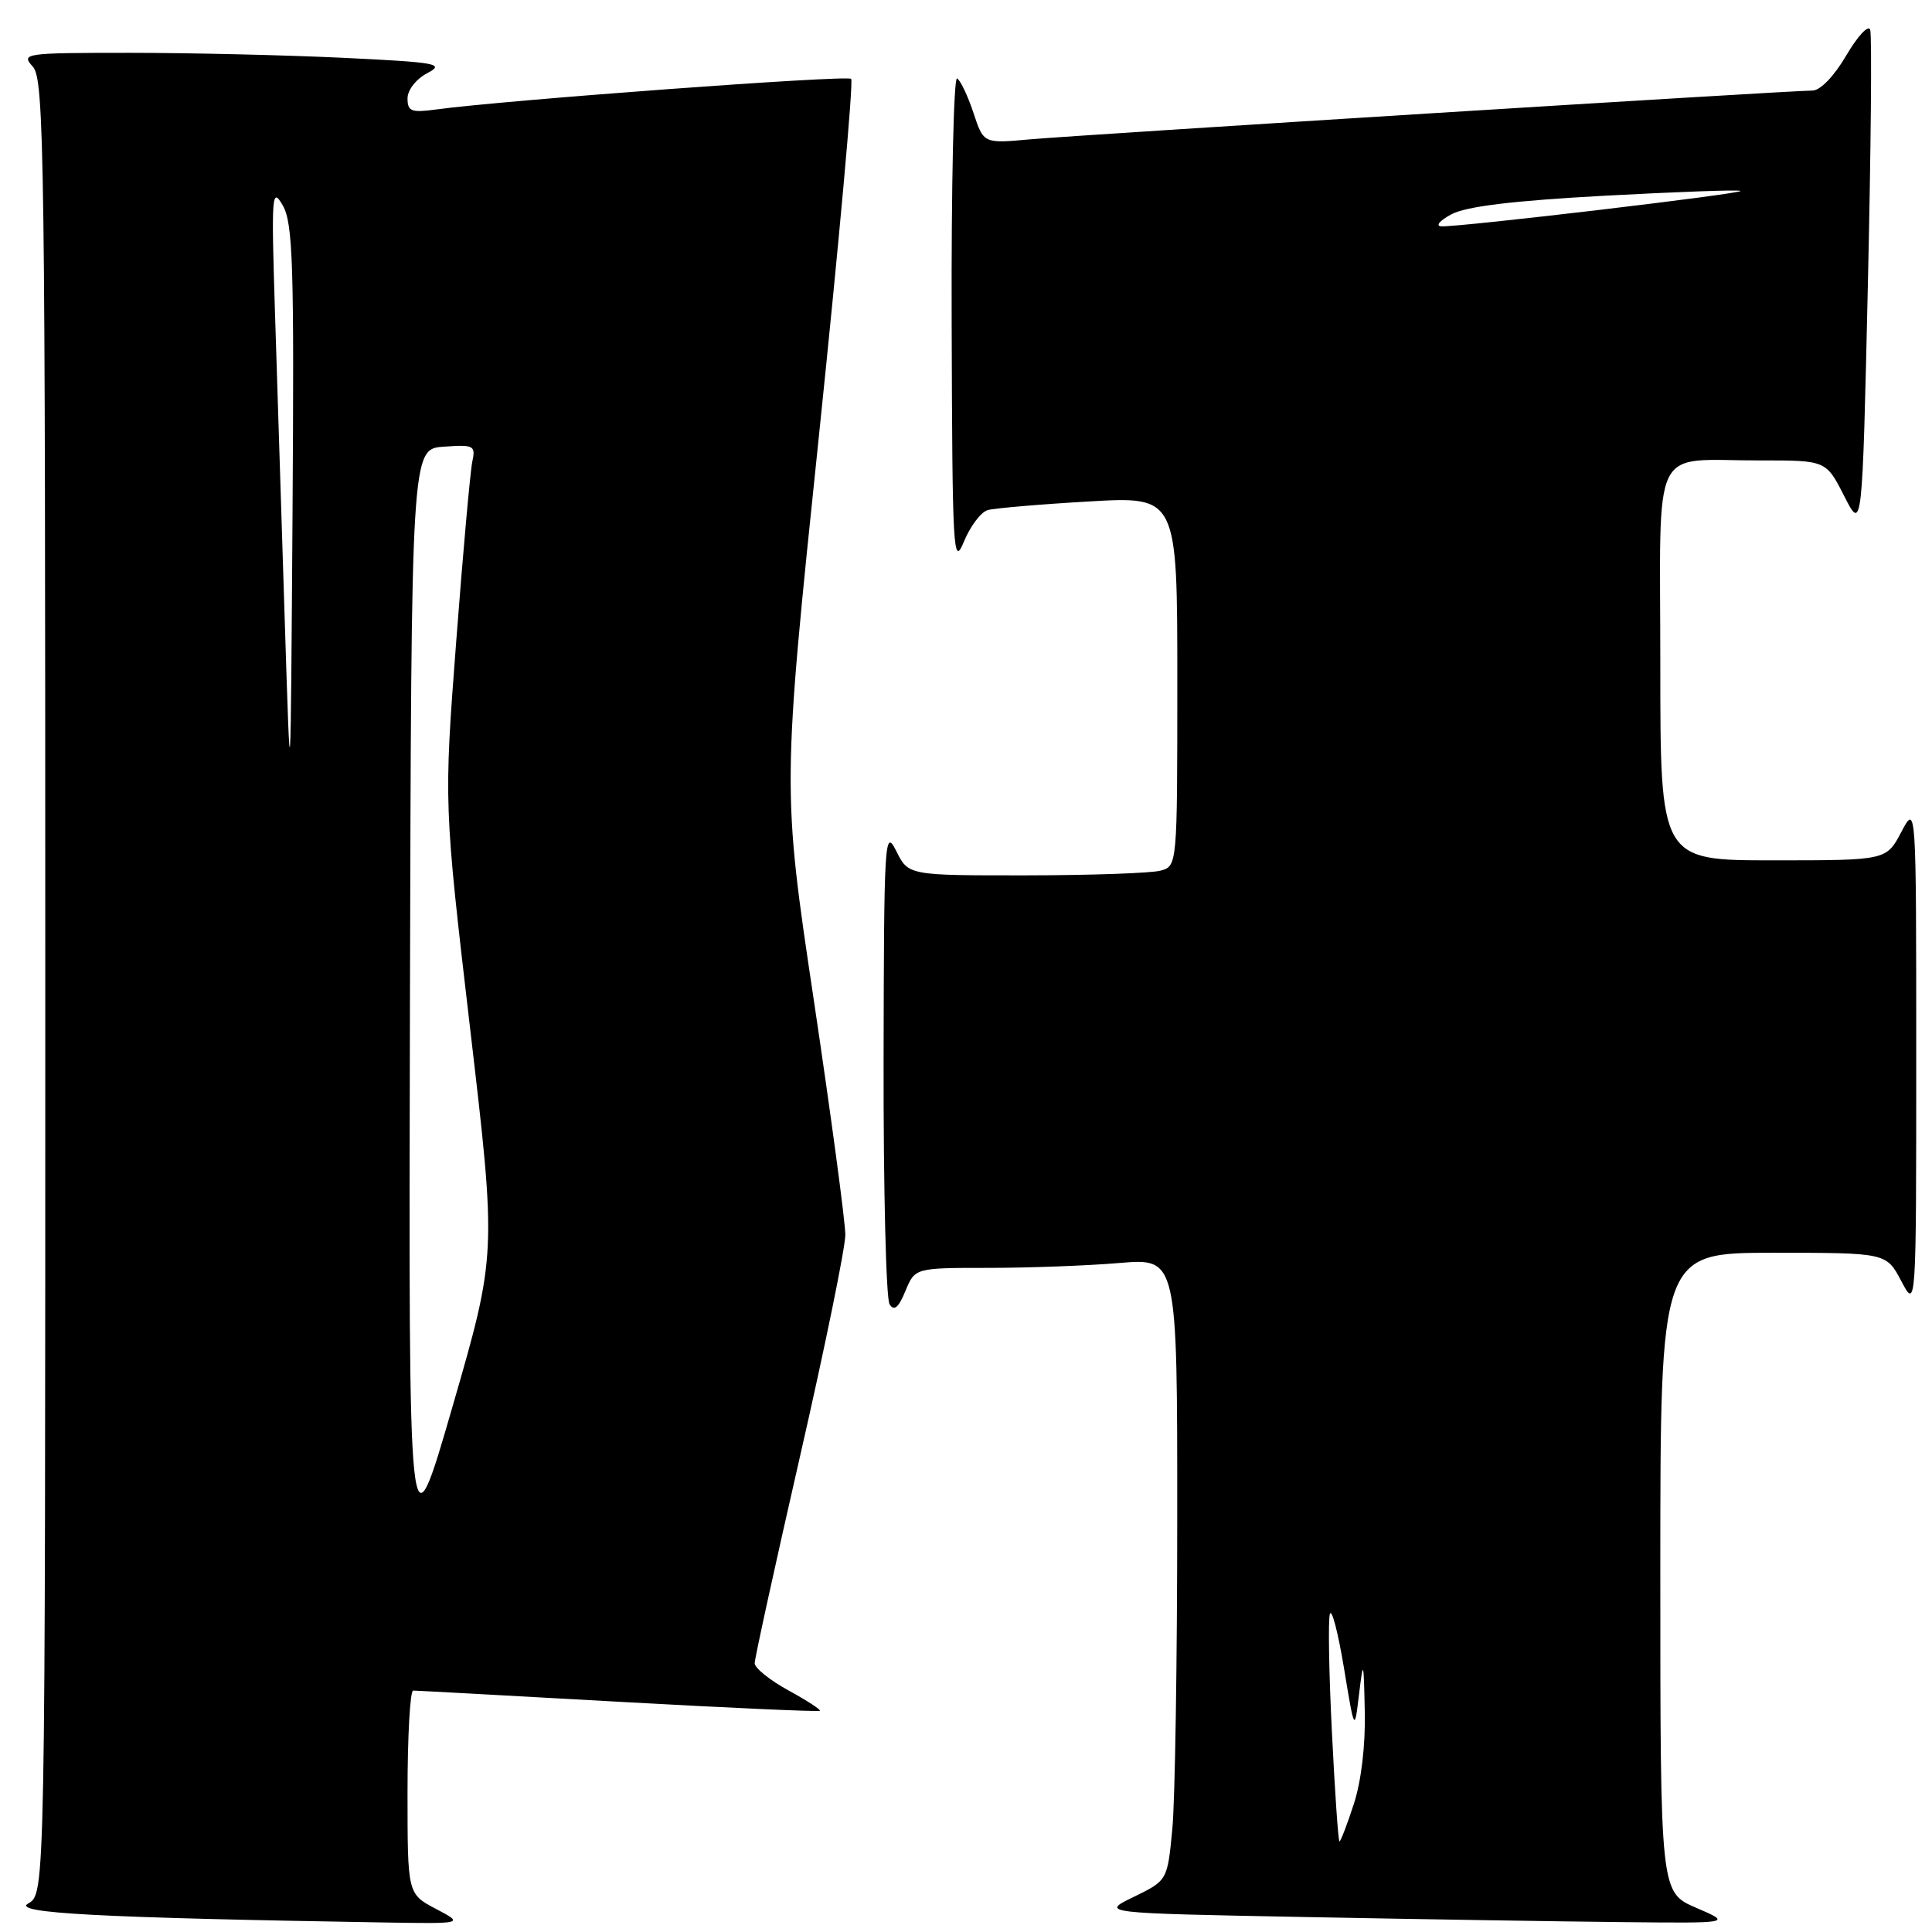 <?xml version="1.0" encoding="UTF-8" standalone="no"?>
<!DOCTYPE svg PUBLIC "-//W3C//DTD SVG 1.1//EN" "http://www.w3.org/Graphics/SVG/1.1/DTD/svg11.dtd" >
<svg xmlns="http://www.w3.org/2000/svg" xmlns:xlink="http://www.w3.org/1999/xlink" version="1.1" viewBox="0 0 256 256">
 <g >
 <path fill="currentColor"
d=" M 57.75 252.93 C 54.00 250.95 54.00 250.95 54.00 237.48 C 54.00 230.06 54.34 224.00 54.75 224.01 C 55.16 224.01 67.39 224.68 81.93 225.49 C 96.47 226.30 108.49 226.84 108.64 226.69 C 108.79 226.54 106.91 225.32 104.46 223.98 C 102.01 222.64 100.00 221.02 100.00 220.39 C 100.00 219.75 102.70 207.43 106.00 193.00 C 109.30 178.57 112.00 165.36 112.01 163.63 C 112.01 161.91 110.13 147.90 107.83 132.50 C 103.64 104.50 103.64 104.50 108.51 57.77 C 111.18 32.07 113.11 10.78 112.78 10.45 C 112.25 9.92 66.85 13.27 57.75 14.51 C 54.51 14.95 54.00 14.76 54.00 13.04 C 54.00 11.92 55.14 10.47 56.62 9.69 C 58.99 8.45 57.95 8.26 45.46 7.66 C 37.88 7.30 25.16 7.00 17.19 7.00 C 3.21 7.00 2.75 7.07 4.35 8.83 C 5.87 10.51 6.00 20.41 6.00 130.79 C 6.00 250.93 6.00 250.93 3.75 252.21 C 1.49 253.50 12.85 254.11 51.00 254.74 C 61.50 254.91 61.50 254.91 57.75 252.93 Z  M 224.75 252.79 C 220.00 250.75 220.00 250.75 220.00 208.38 C 220.00 166.00 220.00 166.00 234.98 166.00 C 249.95 166.00 249.95 166.00 251.93 169.75 C 253.91 173.50 253.91 173.50 253.91 140.00 C 253.91 106.50 253.91 106.50 251.93 110.25 C 249.95 114.00 249.95 114.00 234.98 114.00 C 220.00 114.00 220.00 114.00 220.00 88.12 C 220.00 58.05 218.54 61.04 233.23 61.01 C 241.96 61.00 241.96 61.00 244.36 65.72 C 246.76 70.44 246.76 70.44 247.50 37.83 C 247.91 19.90 248.05 4.65 247.81 3.94 C 247.58 3.24 246.16 4.76 244.65 7.33 C 243.03 10.10 241.20 12.00 240.15 12.00 C 237.22 12.00 142.97 17.88 136.41 18.47 C 130.33 19.02 130.33 19.02 128.99 14.96 C 128.25 12.73 127.28 10.67 126.82 10.39 C 126.37 10.11 126.04 24.65 126.10 42.69 C 126.19 73.13 126.30 75.23 127.72 71.78 C 128.56 69.73 129.98 67.85 130.88 67.59 C 131.77 67.34 137.79 66.82 144.25 66.45 C 156.00 65.76 156.00 65.76 156.00 90.26 C 156.00 114.77 156.00 114.77 153.75 115.37 C 152.51 115.70 144.49 115.98 135.93 115.99 C 120.36 116.00 120.36 116.00 118.75 112.75 C 117.22 109.68 117.13 111.25 117.08 140.50 C 117.05 157.55 117.41 172.09 117.87 172.82 C 118.47 173.77 119.05 173.30 119.97 171.07 C 121.24 168.00 121.24 168.00 130.97 168.00 C 136.32 168.00 144.14 167.71 148.35 167.35 C 156.00 166.71 156.00 166.71 155.99 201.10 C 155.99 220.02 155.70 238.58 155.34 242.34 C 154.69 249.17 154.69 249.17 150.24 251.34 C 145.78 253.50 145.78 253.50 173.14 254.02 C 188.19 254.31 207.03 254.61 215.00 254.69 C 229.50 254.84 229.50 254.84 224.75 252.79 Z  M 54.32 133.00 C 54.50 59.50 54.50 59.50 58.78 59.19 C 62.80 58.90 63.04 59.03 62.58 61.19 C 62.31 62.46 61.35 73.17 60.45 85.00 C 58.81 106.50 58.81 106.50 62.30 136.35 C 65.80 166.19 65.80 166.19 59.97 186.35 C 54.14 206.50 54.14 206.50 54.32 133.00 Z  M 37.74 82.50 C 37.33 69.30 36.74 50.85 36.44 41.50 C 35.94 25.76 36.02 24.70 37.46 27.21 C 38.82 29.56 38.99 35.03 38.76 68.21 C 38.50 106.50 38.50 106.50 37.74 82.50 Z  M 176.49 229.60 C 176.09 221.68 175.97 214.59 176.22 213.85 C 176.47 213.11 177.30 216.32 178.08 221.00 C 179.48 229.50 179.48 229.50 180.08 224.50 C 180.65 219.80 180.70 219.94 180.84 226.81 C 180.94 231.25 180.37 236.06 179.38 239.06 C 178.50 241.78 177.64 244.00 177.49 244.00 C 177.33 244.00 176.88 237.52 176.49 229.60 Z  M 192.29 28.41 C 194.24 27.35 200.41 26.60 212.70 25.93 C 222.38 25.41 230.46 25.12 230.63 25.30 C 230.99 25.66 193.43 30.10 191.00 29.99 C 190.17 29.95 190.74 29.25 192.29 28.41 Z "/>
</g>
</svg>